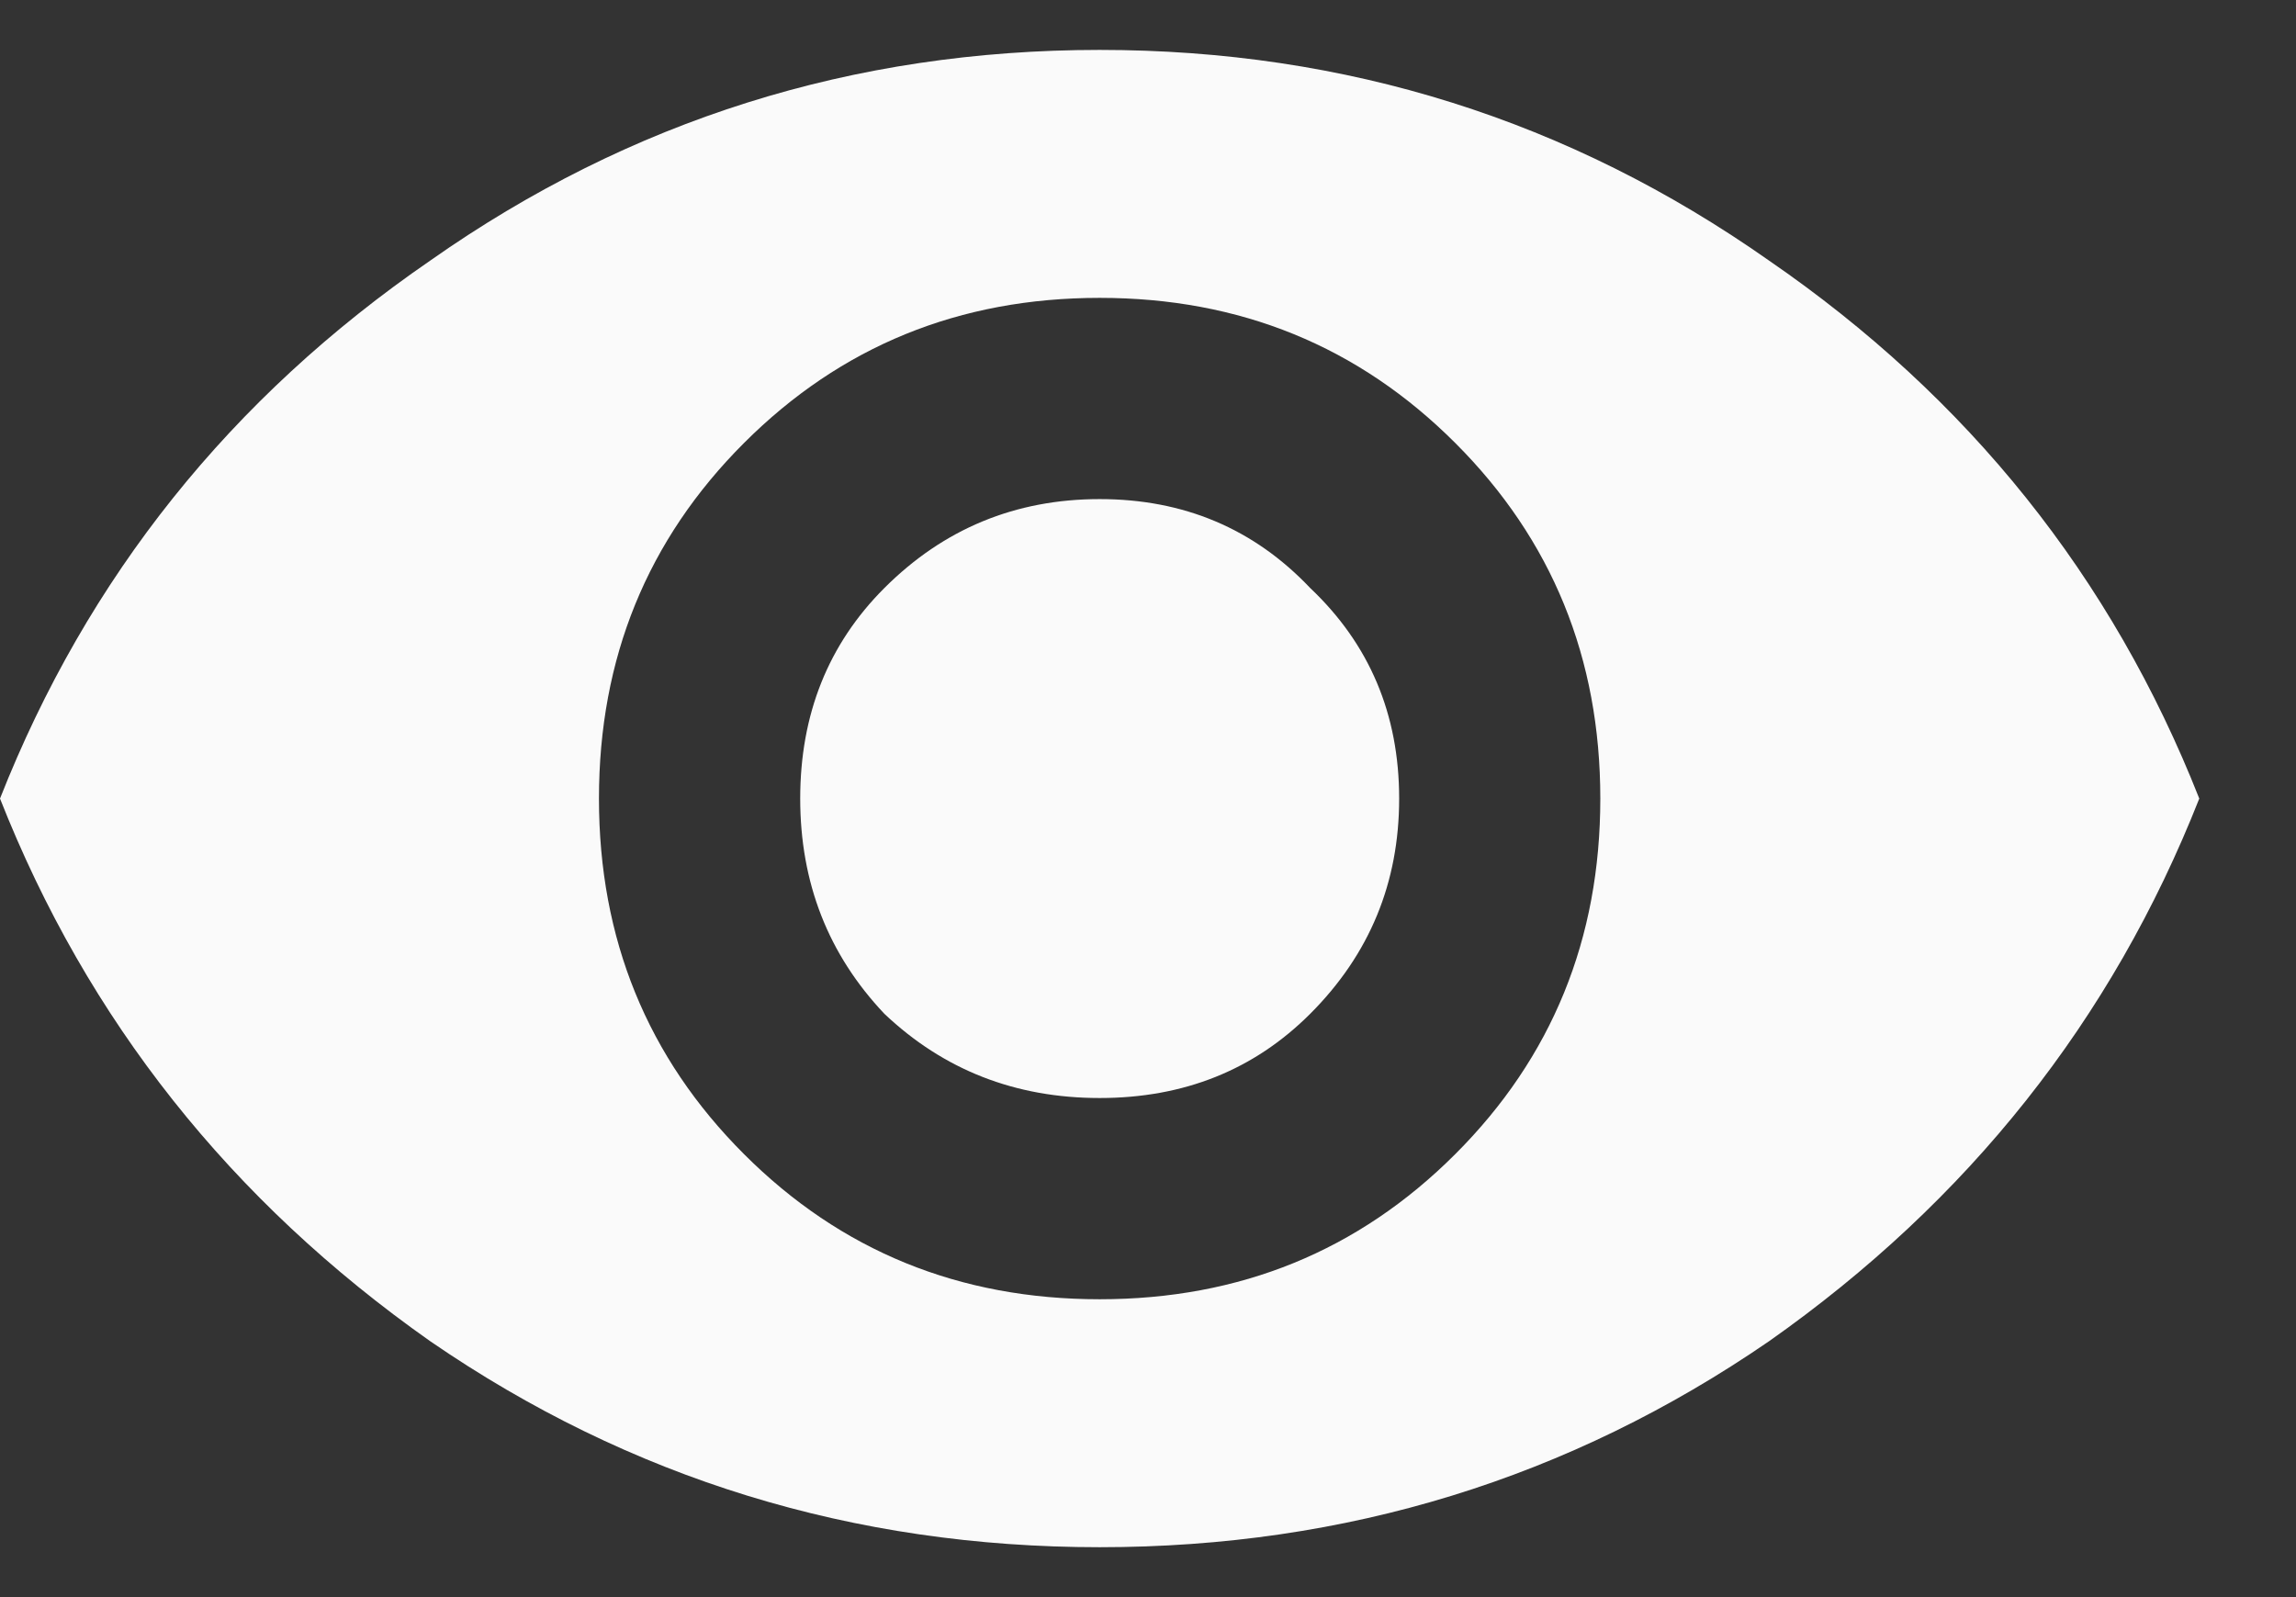 <svg width="23" height="16" viewBox="0 0 23 16" fill="none" xmlns="http://www.w3.org/2000/svg">
<rect x="0" y="0" width="23" height="16" fill="#333333" stroke="none"/>
<path d="M17.719 2.609C15.719 1.203 13.484 0.5 11.016 0.5C8.547 0.5 6.312 1.203 4.312 2.609C2.312 3.984 0.875 5.781 0 8C0.875 10.219 2.312 12.031 4.312 13.438C6.312 14.812 8.547 15.5 11.016 15.5C13.484 15.5 15.719 14.812 17.719 13.438C19.719 12.031 21.156 10.219 22.031 8C21.156 5.781 19.719 3.984 17.719 2.609ZM14.578 11.562C13.609 12.531 12.422 13.016 11.016 13.016C9.609 13.016 8.422 12.531 7.453 11.562C6.484 10.594 6 9.406 6 8C6 6.594 6.484 5.406 7.453 4.438C8.422 3.469 9.609 2.984 11.016 2.984C12.422 2.984 13.609 3.469 14.578 4.438C15.547 5.406 16.031 6.594 16.031 8C16.031 9.406 15.547 10.594 14.578 11.562ZM13.125 5.891C12.562 5.297 11.859 5 11.016 5C10.172 5 9.453 5.297 8.859 5.891C8.297 6.453 8.016 7.156 8.016 8C8.016 8.844 8.297 9.562 8.859 10.156C9.453 10.719 10.172 11 11.016 11C11.859 11 12.562 10.719 13.125 10.156C13.719 9.562 14.016 8.844 14.016 8C14.016 7.156 13.719 6.453 13.125 5.891Z" fill="#FAFAFA"/>
</svg>
